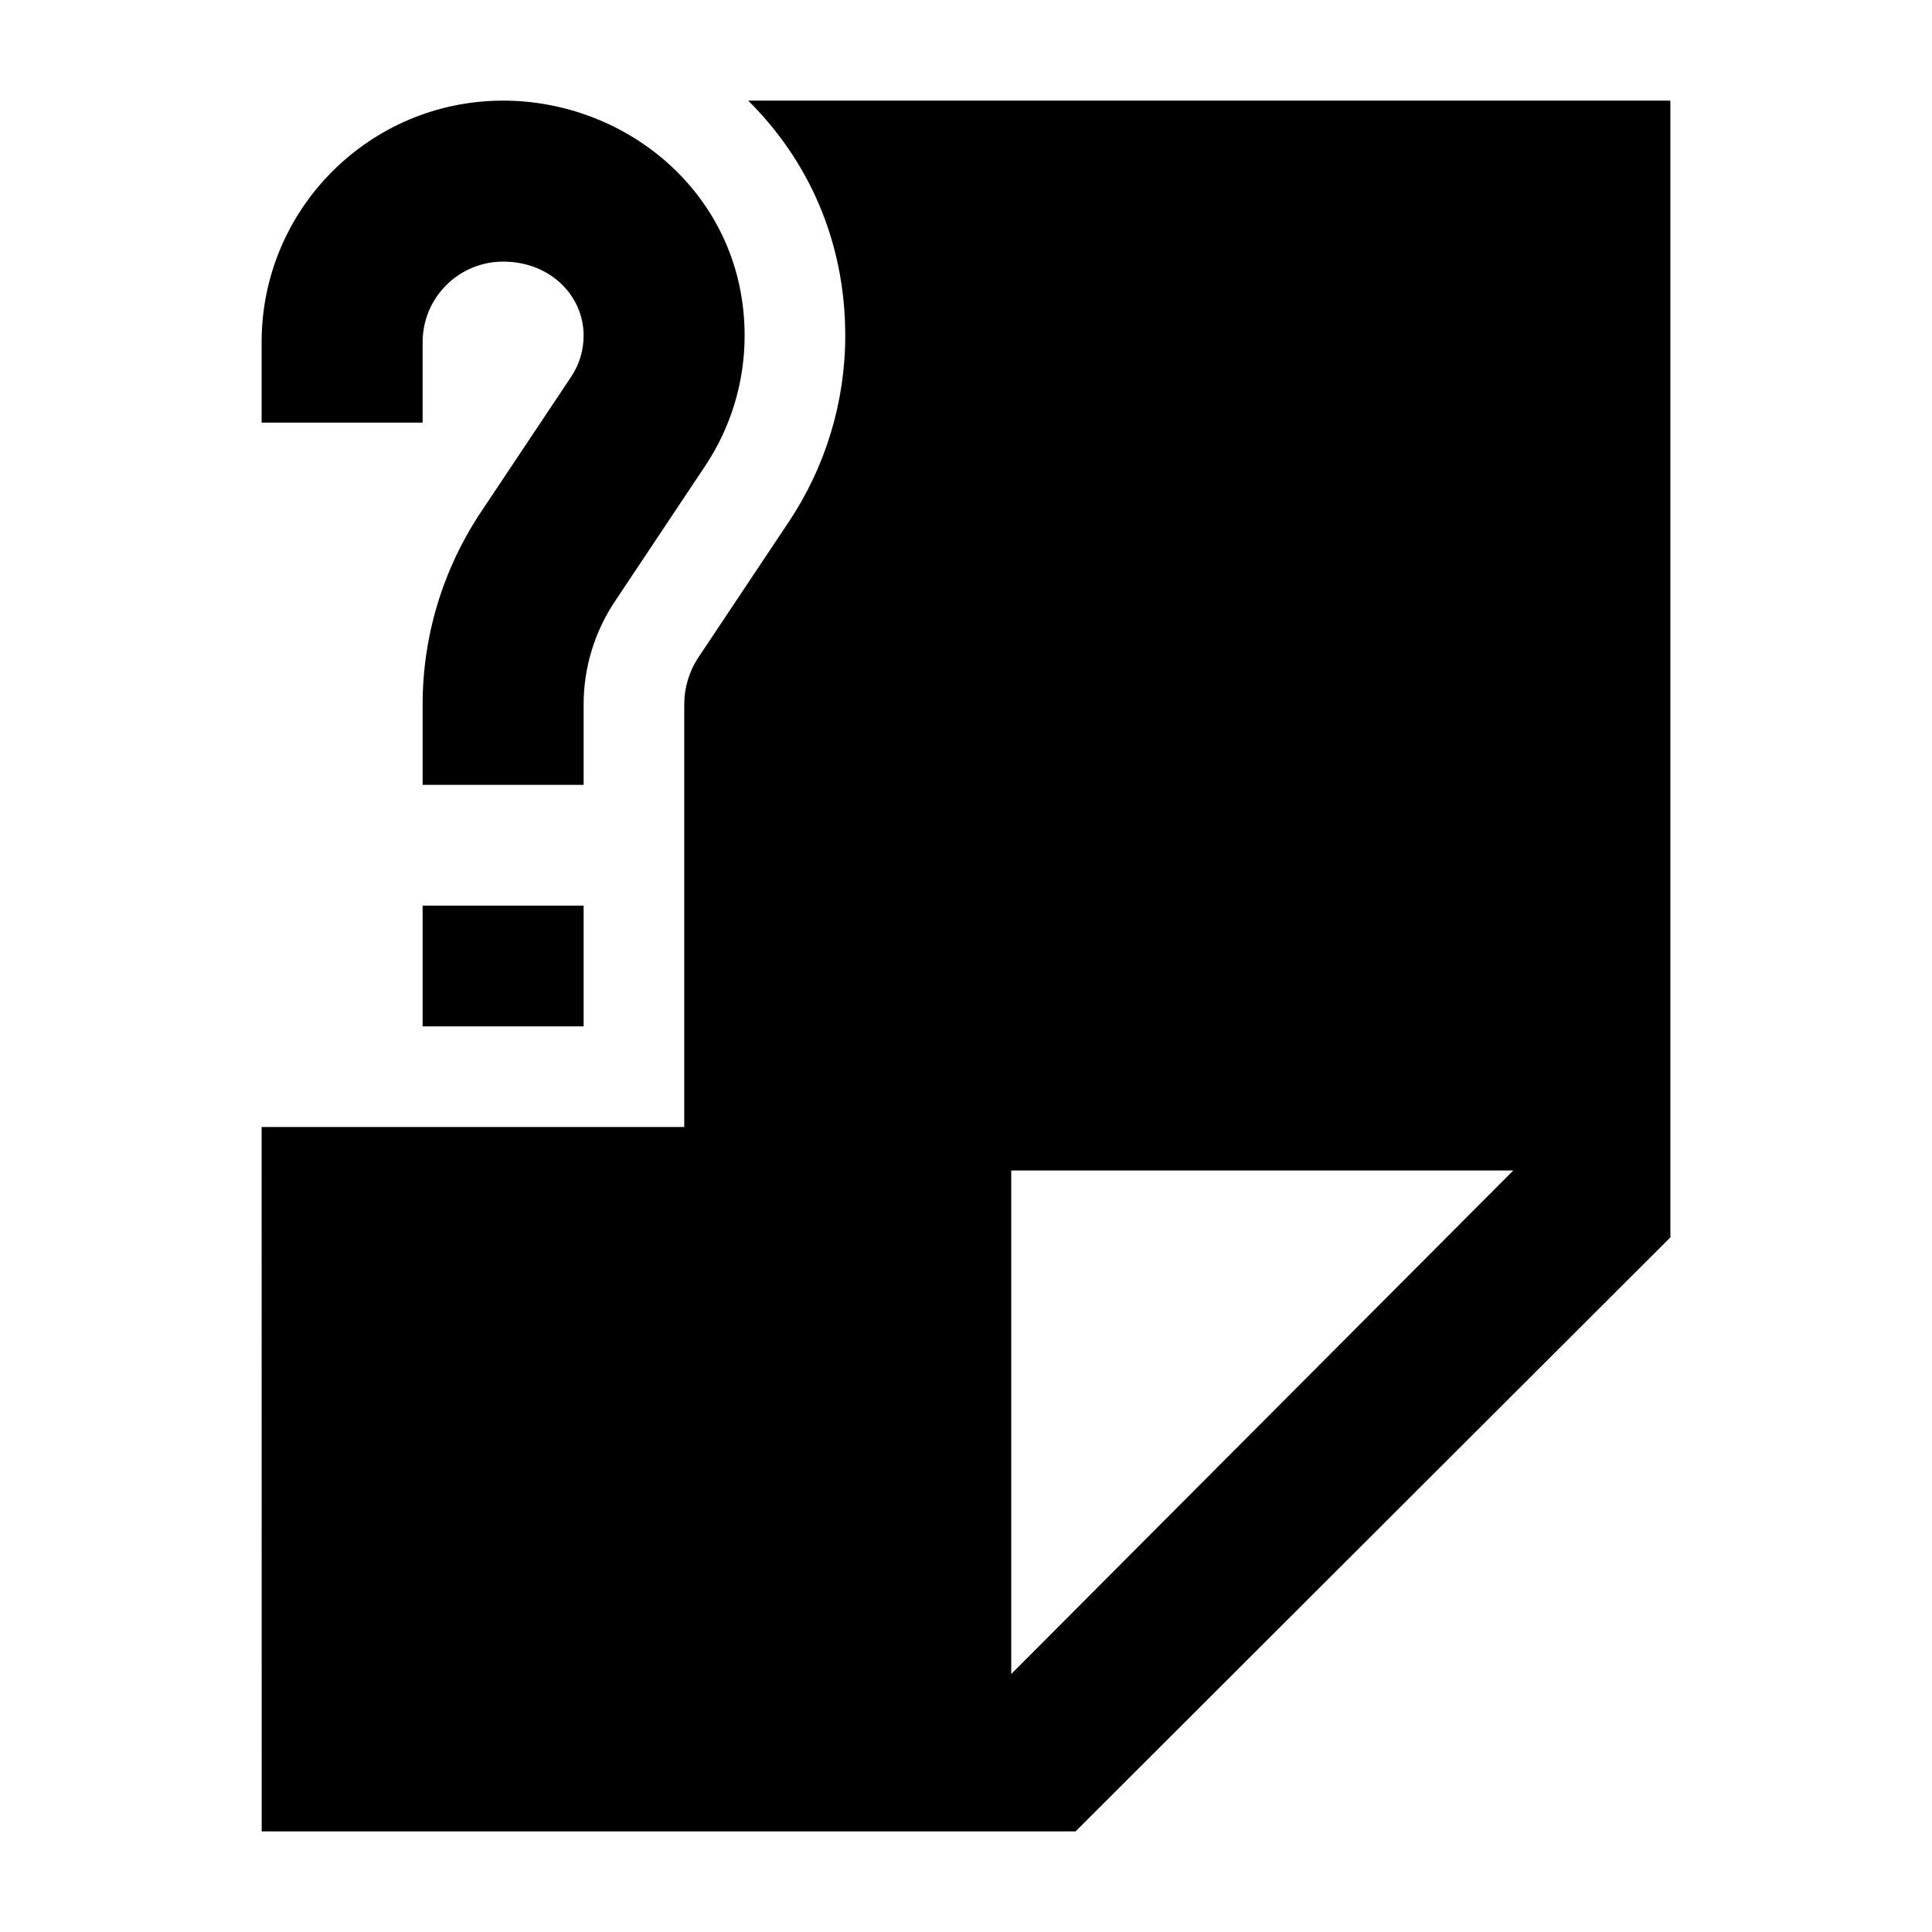 <svg width="24" height="24" viewBox="0 0 24 24" xmlns="http://www.w3.org/2000/svg">
    <path fill-rule="evenodd" clip-rule="evenodd" d="M6.25 3.25C5.698 3.25 5.25 3.698 5.25 4.25V5.25H3.25V4.25C3.25 2.593 4.594 1.25 6.25 1.25C7.811 1.25 9.25 2.443 9.25 4.169C9.25 4.745 9.08 5.309 8.76 5.788L7.637 7.473C7.385 7.851 7.25 8.295 7.25 8.75V9.75H5.25V8.75C5.25 7.901 5.502 7.07 5.973 6.363L7.096 4.679C7.197 4.528 7.25 4.35 7.25 4.169C7.25 3.676 6.839 3.25 6.25 3.25ZM7.25 11.25V12.75H5.25V11.25H7.25Z"/>
    <path fill-rule="evenodd" clip-rule="evenodd" d="M3.25 14L3.251 22.75L13.361 22.75L20.75 15.371L20.75 1.25H9.294C10.025 1.973 10.5 2.975 10.5 4.169C10.5 4.992 10.256 5.797 9.799 6.482L8.676 8.166C8.561 8.339 8.5 8.542 8.5 8.75V14H3.25ZM12.562 20.795L18.799 14.54L12.562 14.54L12.562 20.795Z"/>
</svg>
